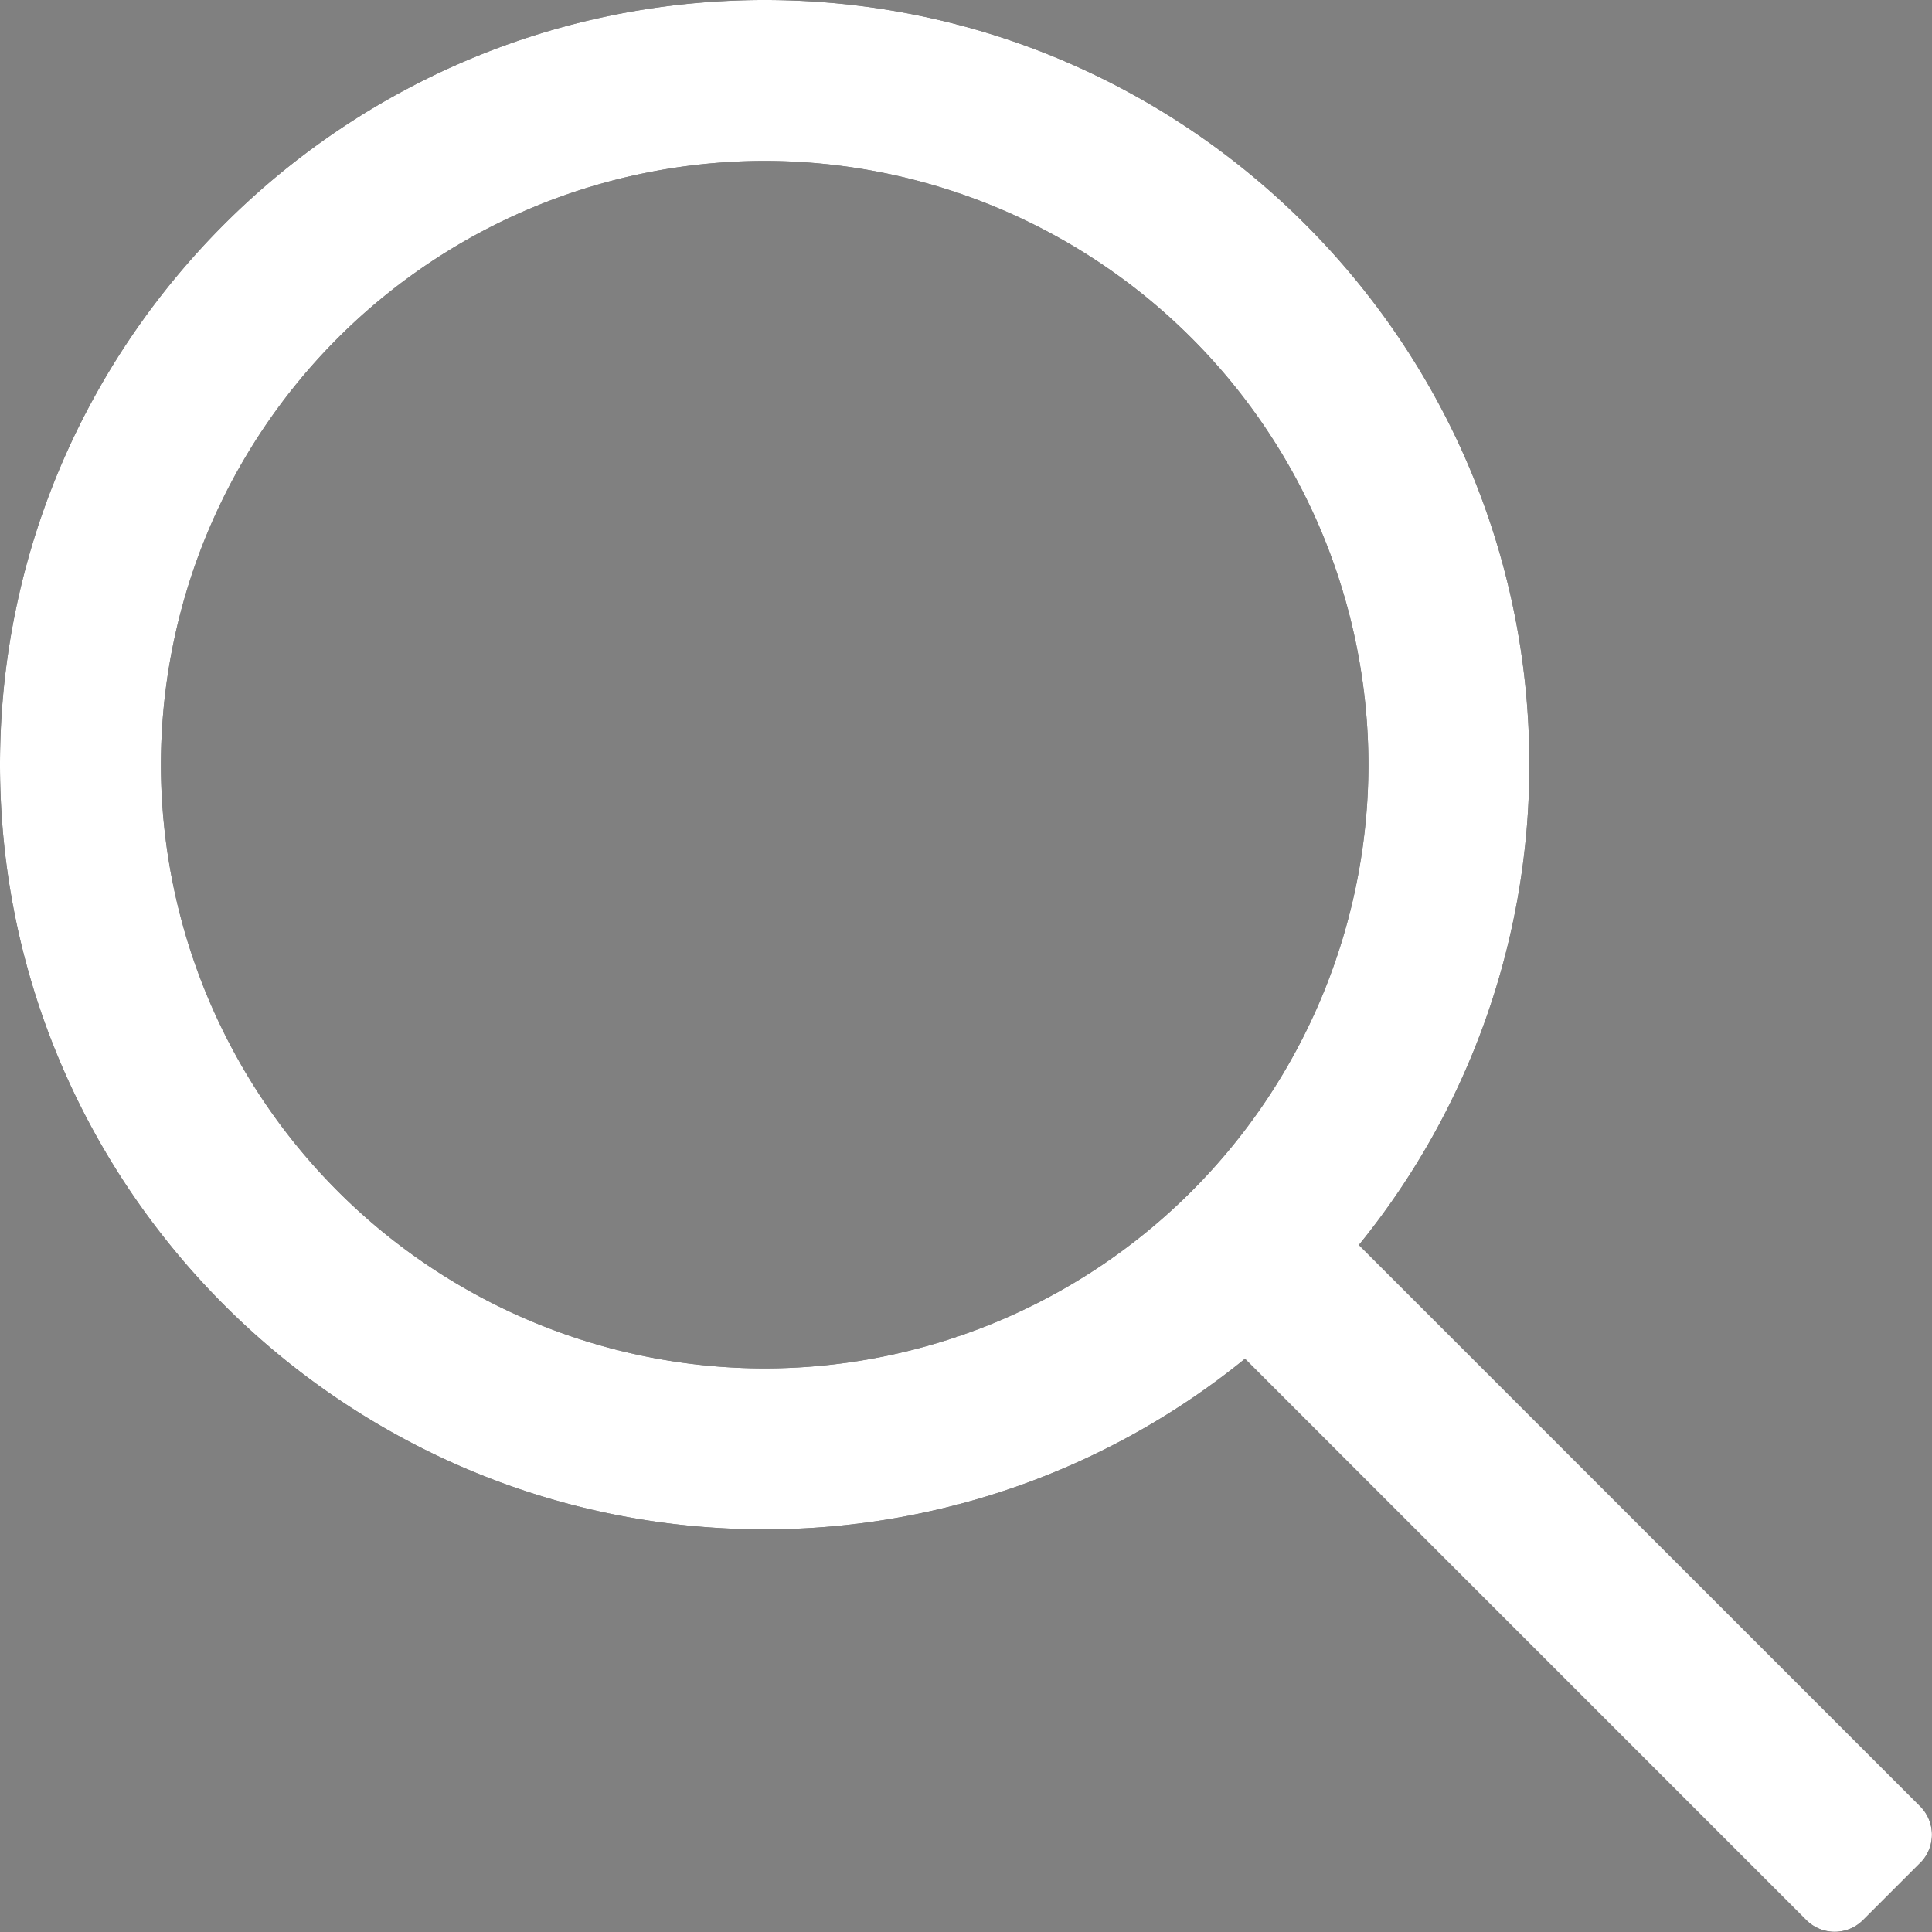 <svg xmlns="http://www.w3.org/2000/svg" width="20" height="20" viewBox="0 0 20 20"><rect x="0" y="0" width="20" height="20" fill="#808080" stroke="none"/><g><g><path d="M19.876 19.287l-.589.589a.416.416 0 0 1-.589 0l-5.81-5.81a7.877 7.877 0 0 1-4.972 1.766C3.551 15.832 0 12.28 0 7.916S3.55 0 7.916 0s7.916 3.55 7.916 7.916a7.875 7.875 0 0 1-1.765 4.972l5.81 5.81a.416.416 0 0 1 0 .589zm-5.71-11.371a6.256 6.256 0 0 0-6.25-6.25 6.256 6.256 0 0 0-6.25 6.25 6.257 6.257 0 0 0 6.25 6.25 6.257 6.257 0 0 0 6.25-6.25z"/><path fill="#fff" d="M19.876 19.287l-.589.589a.416.416 0 0 1-.589 0l-5.81-5.81a7.877 7.877 0 0 1-4.972 1.766C3.551 15.832 0 12.28 0 7.916S3.55 0 7.916 0s7.916 3.55 7.916 7.916a7.875 7.875 0 0 1-1.765 4.972l5.81 5.81a.416.416 0 0 1 0 .589zm-5.71-11.371a6.256 6.256 0 0 0-6.25-6.25 6.256 6.256 0 0 0-6.25 6.25 6.257 6.257 0 0 0 6.25 6.25 6.257 6.257 0 0 0 6.25-6.25z"/></g></g></svg>